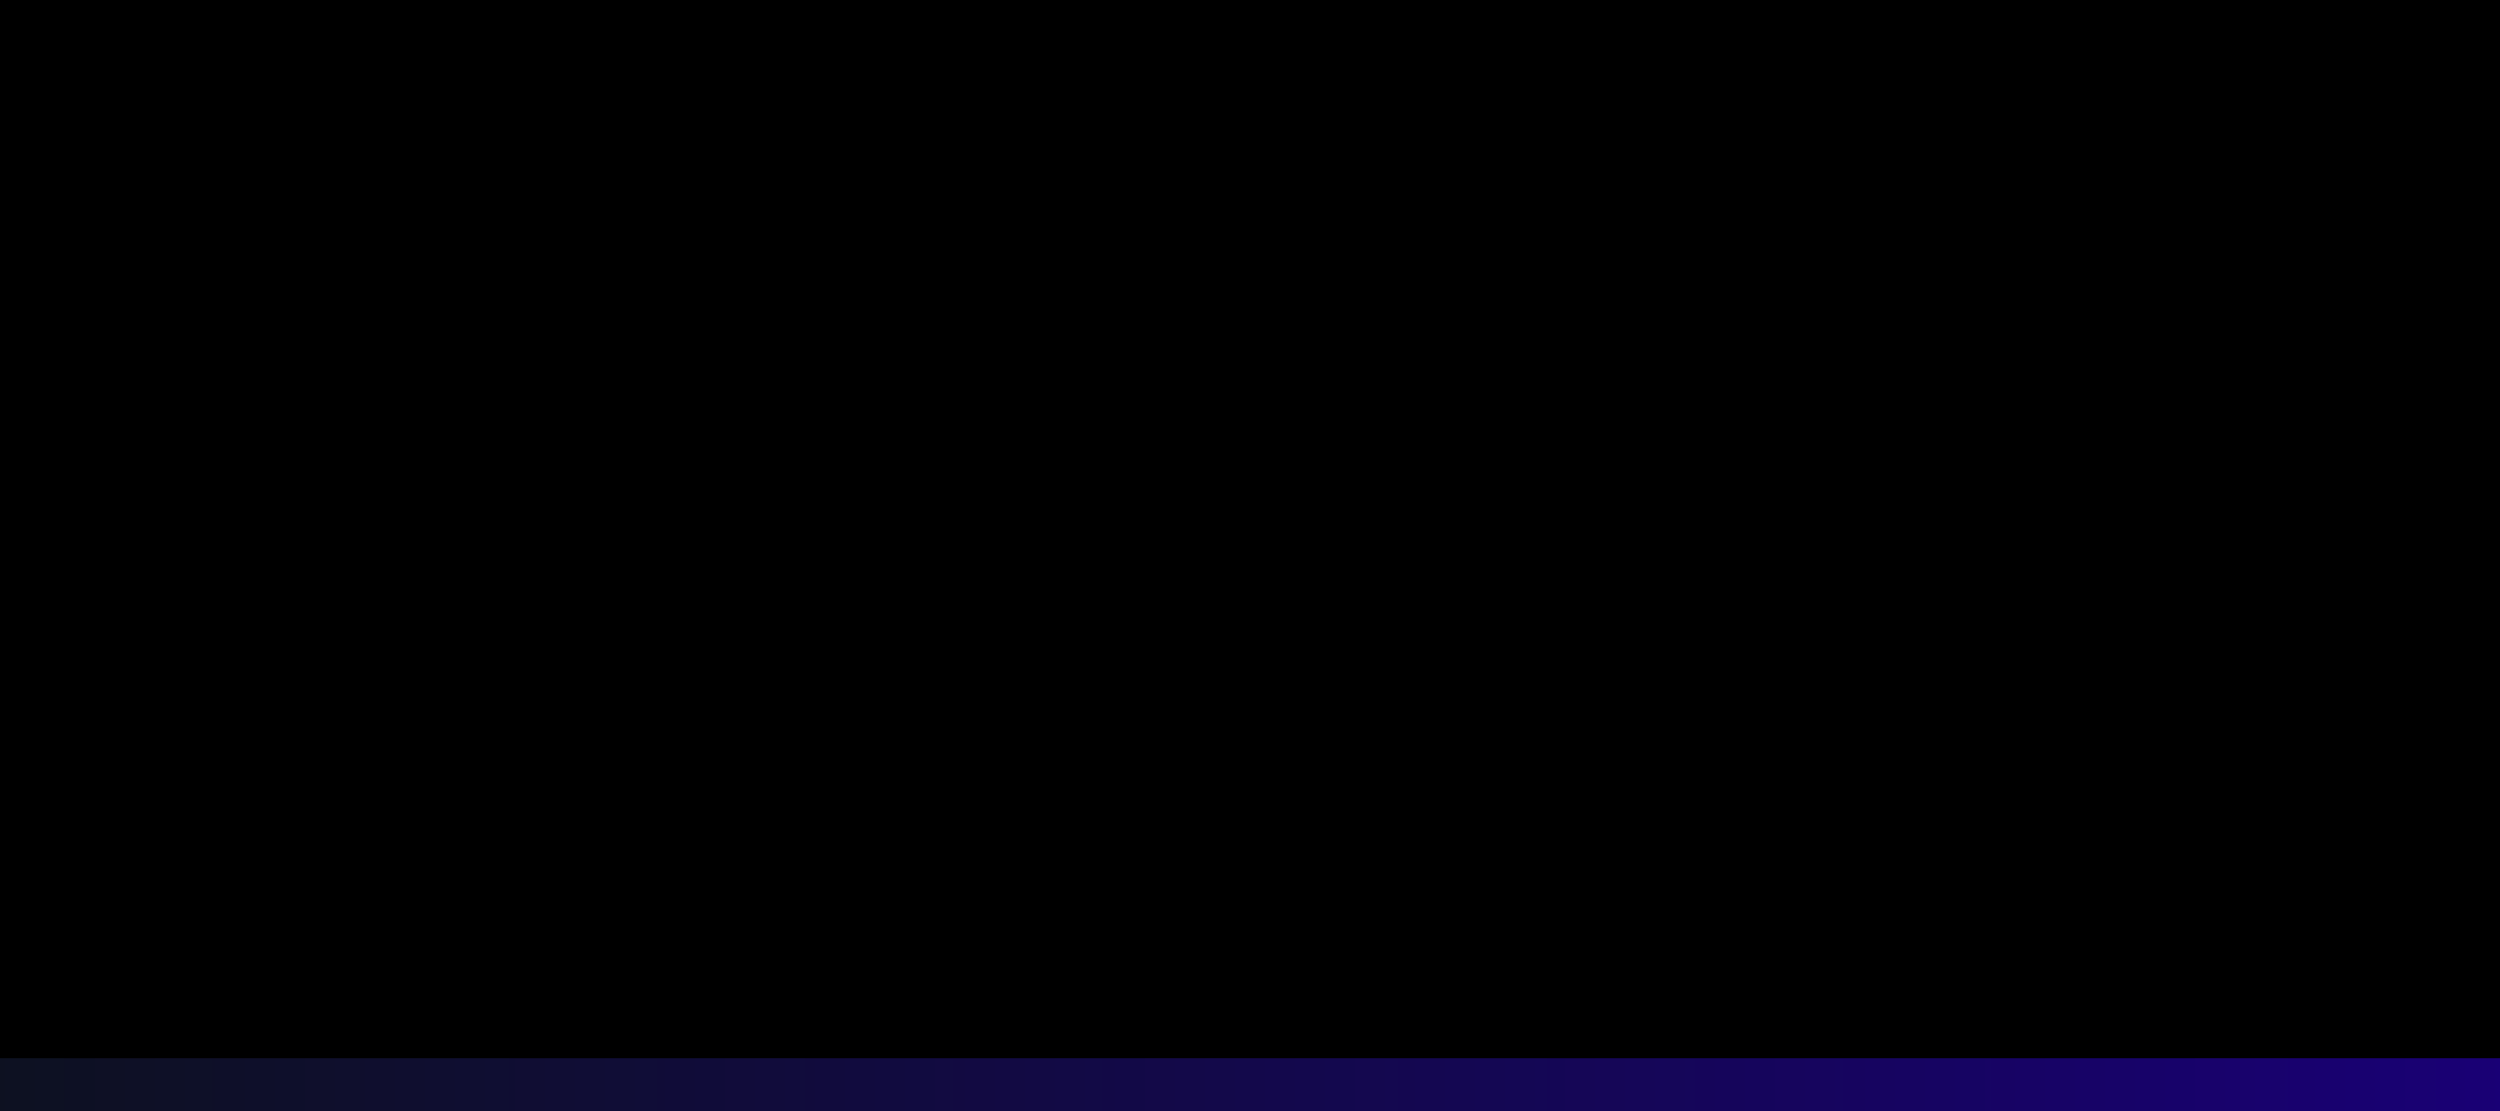 <svg style="object-fit:cover" id="my-svg" version="1" baseProfile="full" width="100%" height="100%" viewBox="0 0 1280 569" xmlns="http://www.w3.org/2000/svg"><rect width="1280" height="569" fill="#000"/><defs><linearGradient id="linear-gradient" x1="1" x2="0" y1="0.5" y2="0.5"><stop offset="0%" stop-color="#19007580"/><stop offset="100%" stop-color="#0d112180"/></linearGradient></defs><path transform="scale(1, -1)" style="transform-origin:center" d="M 0,569 V 0,56 C 119.238,65.357 238.476,74.714 332,70 C 425.524,65.286 493.333,46.5 602,39 C 710.667,31.5 860.19,35.286 980,40 C 1099.81,44.714 1189.905,50.357 1280,56 C 1280,56 1280,569 1280,569 Z" stroke="none" stroke-width="0" fill="url(#linear-gradient)" class="transition-all duration-300 ease-in-out delay-150"/><defs><linearGradient id="linear-gradient" x1="1" x2="0" y1="0.5" y2="0.5"><stop offset="0%" stop-color="#19007590"/><stop offset="100%" stop-color="#0d112190"/></linearGradient></defs><path transform="scale(1, -1)" d="M 0,569 V 0,85 C 85.131,90.964 170.262,96.929 272,98 C 373.738,99.071 492.083,95.25 603,87 C 713.917,78.75 817.405,66.071 929,65 C 1040.595,63.929 1160.298,74.464 1280,85 C 1280,85 1280,569 1280,569 Z" stroke="none" stroke-width="0" fill="url(#linear-gradient)" class="transition-all duration-300 ease-in-out delay-150" style="transform-origin: center center;"/><defs><linearGradient id="linear-gradient" x1="1" x2="0" y1="0.5" y2="0.5"><stop offset="0%" stop-color="#190075ff"/><stop offset="100%" stop-color="#0d1121ff"/></linearGradient></defs><path transform="scale(1, -1)" d="M 0,569 V 0,128 C 109.417,118.286 218.833,108.571 333,112 C 447.167,115.429 566.083,132 655,133 C 743.917,134 802.833,119.429 902,116 C 1001.167,112.571 1140.583,120.286 1280,128 C 1280,128 1280,569 1280,569 Z" stroke="none" stroke-width="0" fill="url(#linear-gradient)" class="transition-all duration-300 ease-in-out delay-150" style="transform-origin: center center;"/></svg>